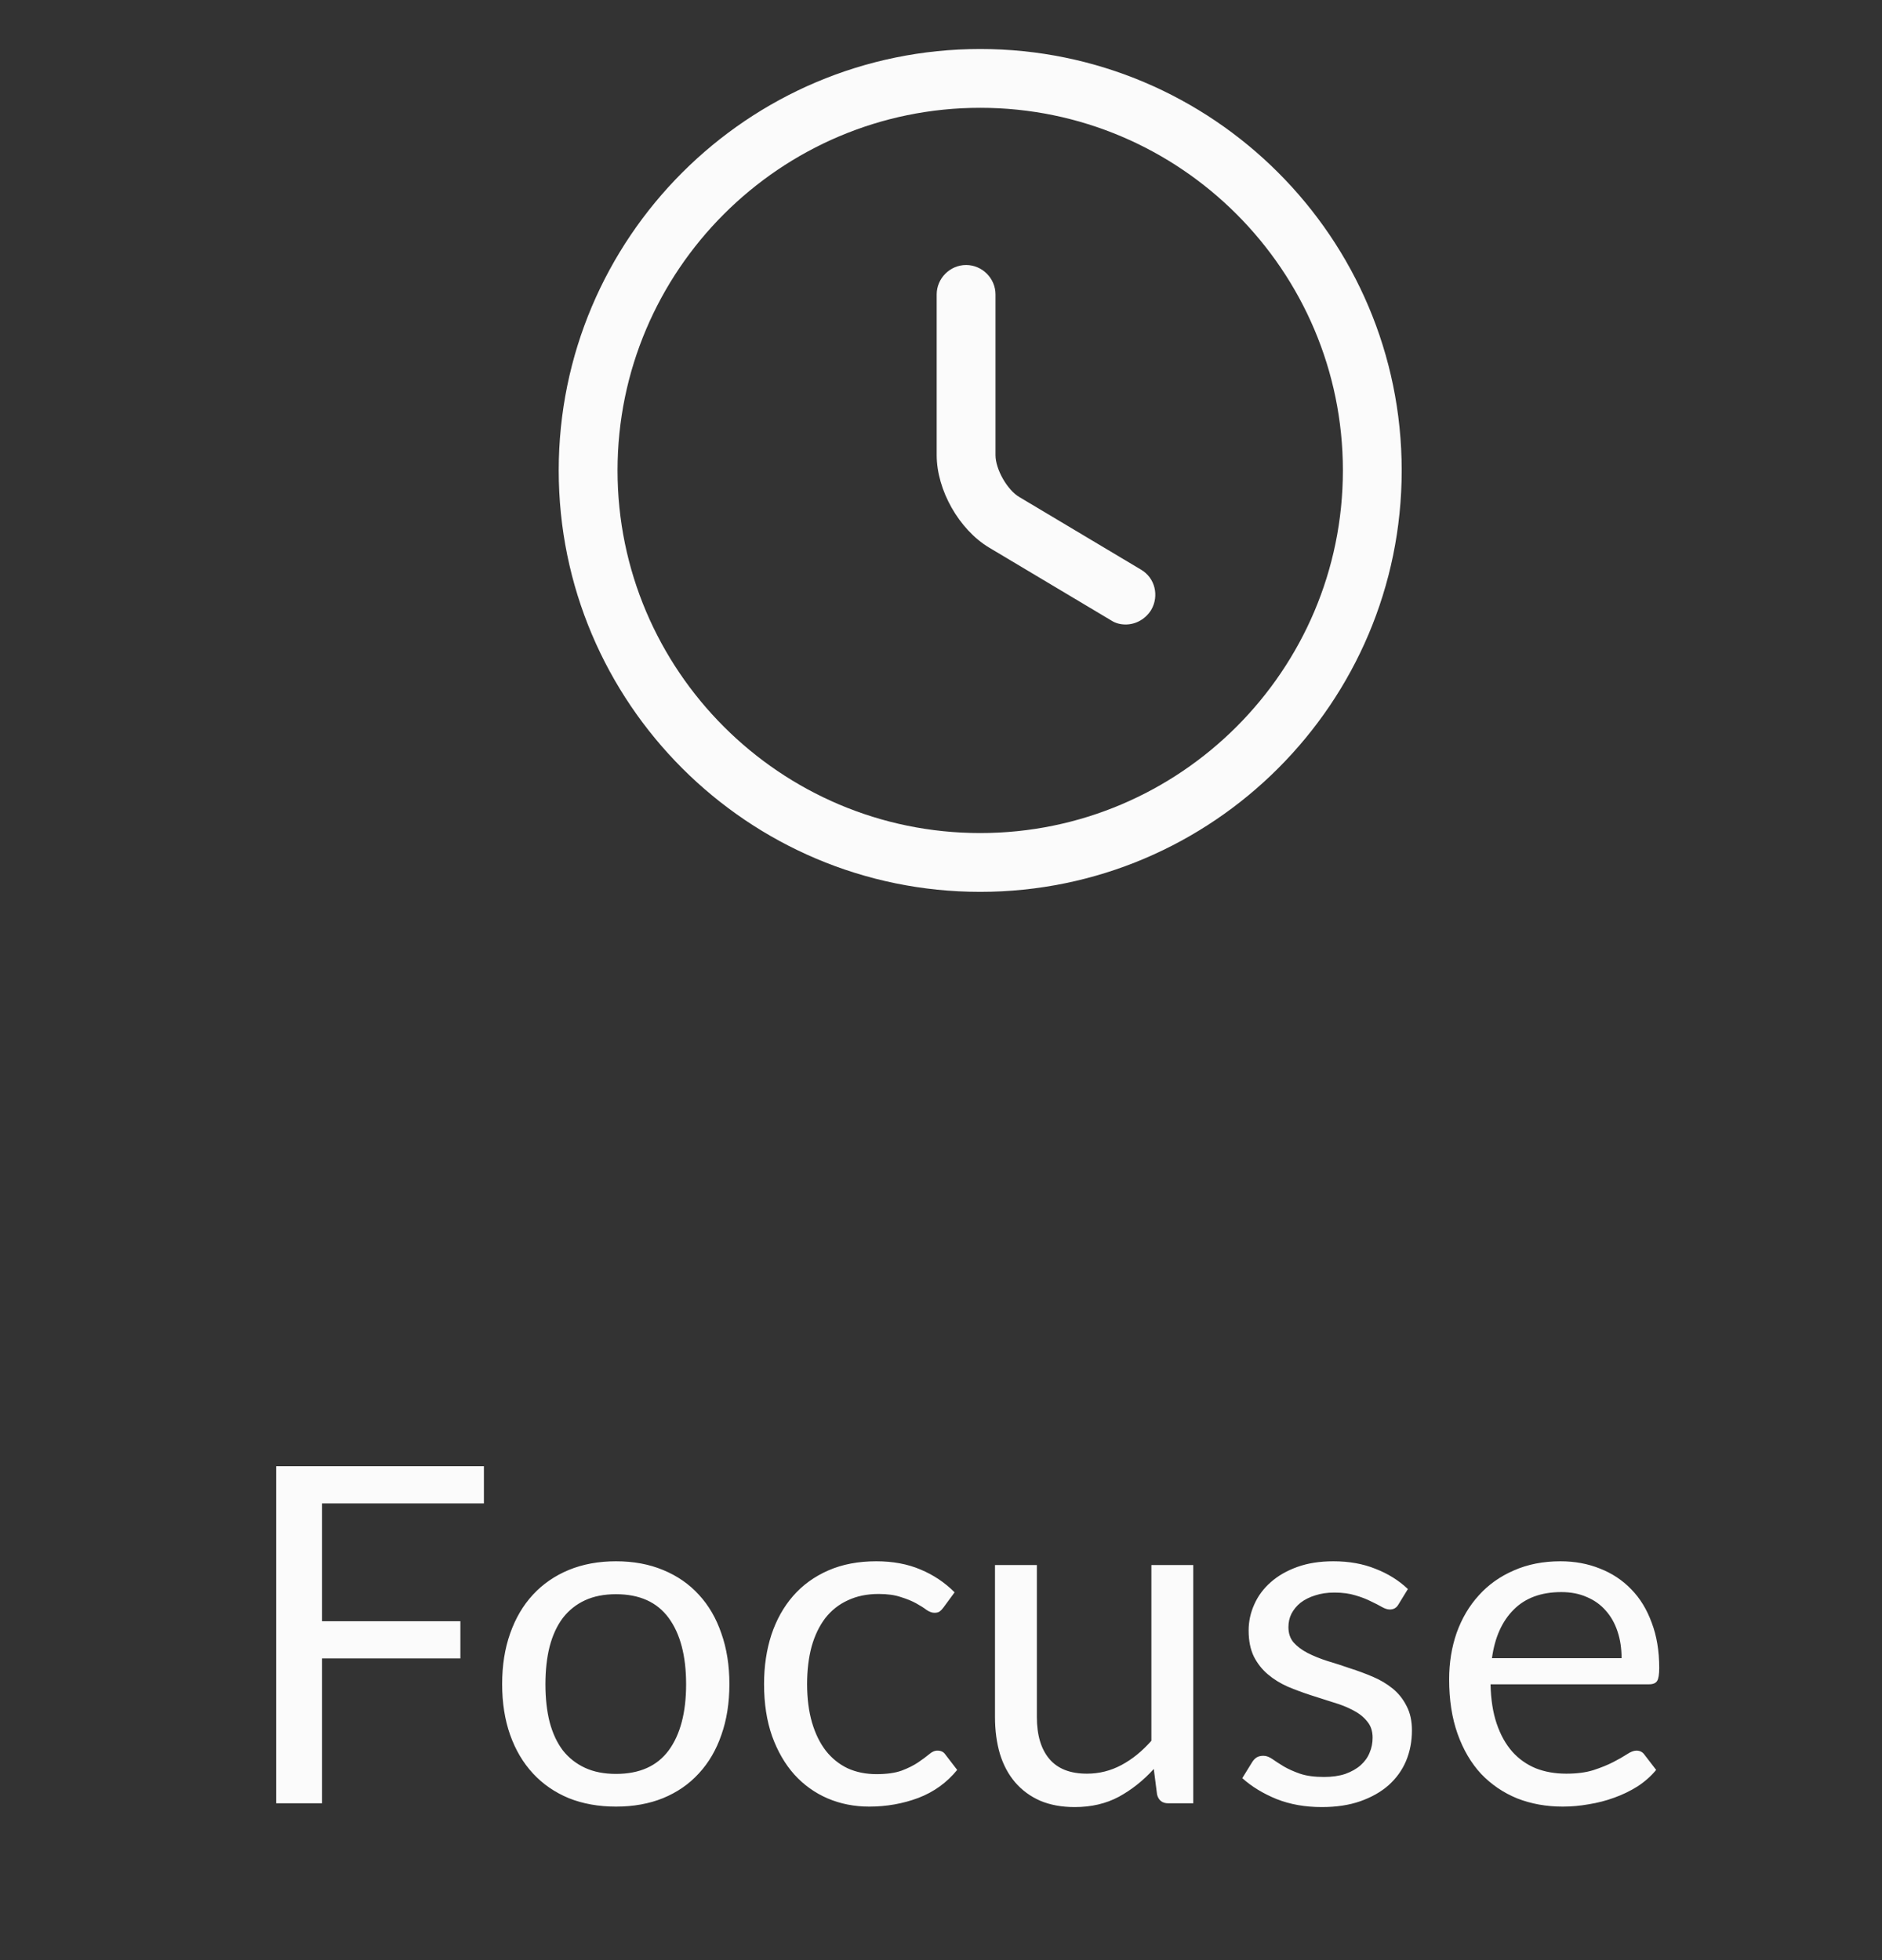 <svg width="48" height="50" viewBox="0 0 48 50" fill="none" xmlns="http://www.w3.org/2000/svg">
<rect x="0" y="0" width="48" height="50" fill="#333333" stroke="none"/>
<path d="M25 22.75C19.07 22.75 14.25 17.93 14.25 12C14.25 6.07 19.07 1.25 25 1.25C30.93 1.25 35.75 6.07 35.75 12C35.75 17.93 30.93 22.75 25 22.75ZM25 2.75C19.9 2.75 15.75 6.9 15.75 12C15.75 17.1 19.9 21.25 25 21.25C30.1 21.25 34.25 17.1 34.25 12C34.25 6.9 30.1 2.75 25 2.75Z" fill="white" fill-opacity="0.98"/>
<path d="M28.71 15.93C28.58 15.93 28.45 15.9 28.33 15.82L25.23 13.97C24.46 13.51 23.89 12.5 23.89 11.61V7.51C23.89 7.1 24.23 6.76 24.64 6.76C25.05 6.76 25.39 7.1 25.39 7.51V11.61C25.39 11.97 25.69 12.5 26 12.68L29.1 14.53C29.46 14.74 29.57 15.2 29.36 15.56C29.21 15.8 28.96 15.93 28.71 15.93Z" fill="white" fill-opacity="0.98"/>
<path d="M12.342 37.402V38.35H8.214V41.356H11.742V42.304H8.214V46H7.044V37.402H12.342ZM15.711 39.826C16.155 39.826 16.555 39.9 16.911 40.048C17.271 40.196 17.575 40.406 17.823 40.678C18.075 40.95 18.267 41.28 18.399 41.668C18.535 42.052 18.603 42.482 18.603 42.958C18.603 43.438 18.535 43.87 18.399 44.254C18.267 44.638 18.075 44.966 17.823 45.238C17.575 45.51 17.271 45.72 16.911 45.868C16.555 46.012 16.155 46.084 15.711 46.084C15.267 46.084 14.865 46.012 14.505 45.868C14.149 45.72 13.845 45.51 13.593 45.238C13.341 44.966 13.147 44.638 13.011 44.254C12.875 43.87 12.807 43.438 12.807 42.958C12.807 42.482 12.875 42.052 13.011 41.668C13.147 41.28 13.341 40.95 13.593 40.678C13.845 40.406 14.149 40.196 14.505 40.048C14.865 39.9 15.267 39.826 15.711 39.826ZM15.711 45.25C16.311 45.25 16.759 45.05 17.055 44.65C17.351 44.246 17.499 43.684 17.499 42.964C17.499 42.24 17.351 41.676 17.055 41.272C16.759 40.868 16.311 40.666 15.711 40.666C15.407 40.666 15.143 40.718 14.919 40.822C14.695 40.926 14.507 41.076 14.355 41.272C14.207 41.468 14.095 41.71 14.019 41.998C13.947 42.282 13.911 42.604 13.911 42.964C13.911 43.324 13.947 43.646 14.019 43.93C14.095 44.214 14.207 44.454 14.355 44.65C14.507 44.842 14.695 44.99 14.919 45.094C15.143 45.198 15.407 45.25 15.711 45.25ZM24.065 41.002C24.033 41.046 24.001 41.08 23.969 41.104C23.937 41.128 23.891 41.14 23.831 41.14C23.771 41.14 23.705 41.116 23.633 41.068C23.565 41.016 23.477 40.96 23.369 40.9C23.261 40.84 23.129 40.786 22.973 40.738C22.821 40.686 22.633 40.66 22.409 40.66C22.113 40.66 21.851 40.714 21.623 40.822C21.395 40.926 21.203 41.078 21.047 41.278C20.895 41.478 20.779 41.72 20.699 42.004C20.623 42.288 20.585 42.606 20.585 42.958C20.585 43.326 20.627 43.654 20.711 43.942C20.795 44.226 20.913 44.466 21.065 44.662C21.217 44.854 21.401 45.002 21.617 45.106C21.837 45.206 22.083 45.256 22.355 45.256C22.615 45.256 22.829 45.226 22.997 45.166C23.165 45.102 23.305 45.032 23.417 44.956C23.529 44.88 23.621 44.812 23.693 44.752C23.765 44.688 23.837 44.656 23.909 44.656C24.001 44.656 24.069 44.69 24.113 44.758L24.413 45.148C24.149 45.472 23.819 45.71 23.423 45.862C23.027 46.01 22.609 46.084 22.169 46.084C21.789 46.084 21.435 46.014 21.107 45.874C20.783 45.734 20.501 45.532 20.261 45.268C20.021 45 19.831 44.672 19.691 44.284C19.555 43.896 19.487 43.454 19.487 42.958C19.487 42.506 19.549 42.088 19.673 41.704C19.801 41.32 19.985 40.99 20.225 40.714C20.469 40.434 20.769 40.216 21.125 40.06C21.481 39.904 21.889 39.826 22.349 39.826C22.773 39.826 23.149 39.896 23.477 40.036C23.805 40.172 24.095 40.366 24.347 40.618L24.065 41.002ZM26.445 39.922V43.798C26.445 44.258 26.55 44.614 26.762 44.866C26.974 45.118 27.294 45.244 27.723 45.244C28.035 45.244 28.328 45.17 28.605 45.022C28.881 44.874 29.134 44.668 29.366 44.404V39.922H30.434V46H29.799C29.646 46 29.55 45.926 29.511 45.778L29.427 45.124C29.163 45.416 28.866 45.652 28.538 45.832C28.21 46.008 27.834 46.096 27.41 46.096C27.078 46.096 26.785 46.042 26.529 45.934C26.276 45.822 26.064 45.666 25.892 45.466C25.721 45.266 25.59 45.024 25.503 44.74C25.419 44.456 25.377 44.142 25.377 43.798V39.922H26.445ZM35.669 40.924C35.62 41.012 35.547 41.056 35.447 41.056C35.386 41.056 35.319 41.034 35.242 40.99C35.166 40.946 35.072 40.898 34.961 40.846C34.852 40.79 34.722 40.74 34.571 40.696C34.419 40.648 34.239 40.624 34.031 40.624C33.85 40.624 33.688 40.648 33.544 40.696C33.401 40.74 33.276 40.802 33.172 40.882C33.072 40.962 32.995 41.056 32.938 41.164C32.886 41.268 32.861 41.382 32.861 41.506C32.861 41.662 32.904 41.792 32.992 41.896C33.084 42 33.205 42.09 33.352 42.166C33.501 42.242 33.669 42.31 33.856 42.37C34.044 42.426 34.236 42.488 34.432 42.556C34.633 42.62 34.827 42.692 35.014 42.772C35.203 42.852 35.37 42.952 35.519 43.072C35.666 43.192 35.785 43.34 35.873 43.516C35.965 43.688 36.011 43.896 36.011 44.14C36.011 44.42 35.961 44.68 35.861 44.92C35.761 45.156 35.612 45.362 35.416 45.538C35.221 45.71 34.98 45.846 34.697 45.946C34.413 46.046 34.084 46.096 33.712 46.096C33.288 46.096 32.904 46.028 32.56 45.892C32.217 45.752 31.924 45.574 31.684 45.358L31.936 44.95C31.968 44.898 32.007 44.858 32.05 44.83C32.094 44.802 32.153 44.788 32.224 44.788C32.297 44.788 32.373 44.816 32.453 44.872C32.532 44.928 32.629 44.99 32.74 45.058C32.856 45.126 32.995 45.188 33.154 45.244C33.319 45.3 33.523 45.328 33.767 45.328C33.974 45.328 34.157 45.302 34.312 45.25C34.468 45.194 34.599 45.12 34.703 45.028C34.806 44.936 34.883 44.83 34.931 44.71C34.983 44.59 35.008 44.462 35.008 44.326C35.008 44.158 34.962 44.02 34.87 43.912C34.782 43.8 34.664 43.706 34.517 43.63C34.368 43.55 34.199 43.482 34.007 43.426C33.819 43.366 33.624 43.304 33.425 43.24C33.228 43.176 33.035 43.104 32.843 43.024C32.654 42.94 32.486 42.836 32.339 42.712C32.191 42.588 32.071 42.436 31.979 42.256C31.89 42.072 31.846 41.85 31.846 41.59C31.846 41.358 31.895 41.136 31.991 40.924C32.087 40.708 32.227 40.52 32.41 40.36C32.594 40.196 32.821 40.066 33.089 39.97C33.356 39.874 33.663 39.826 34.007 39.826C34.407 39.826 34.764 39.89 35.081 40.018C35.401 40.142 35.676 40.314 35.908 40.534L35.669 40.924ZM39.798 39.826C40.162 39.826 40.498 39.888 40.806 40.012C41.114 40.132 41.38 40.308 41.604 40.54C41.828 40.768 42.002 41.052 42.126 41.392C42.254 41.728 42.318 42.112 42.318 42.544C42.318 42.712 42.3 42.824 42.264 42.88C42.228 42.936 42.16 42.964 42.06 42.964H38.016C38.024 43.348 38.076 43.682 38.172 43.966C38.268 44.25 38.4 44.488 38.568 44.68C38.736 44.868 38.936 45.01 39.168 45.106C39.4 45.198 39.66 45.244 39.948 45.244C40.216 45.244 40.446 45.214 40.638 45.154C40.834 45.09 41.002 45.022 41.142 44.95C41.282 44.878 41.398 44.812 41.49 44.752C41.586 44.688 41.668 44.656 41.736 44.656C41.824 44.656 41.892 44.69 41.94 44.758L42.24 45.148C42.108 45.308 41.95 45.448 41.766 45.568C41.582 45.684 41.384 45.78 41.172 45.856C40.964 45.932 40.748 45.988 40.524 46.024C40.3 46.064 40.078 46.084 39.858 46.084C39.438 46.084 39.05 46.014 38.694 45.874C38.342 45.73 38.036 45.522 37.776 45.25C37.52 44.974 37.32 44.634 37.176 44.23C37.032 43.826 36.96 43.362 36.96 42.838C36.96 42.414 37.024 42.018 37.152 41.65C37.284 41.282 37.472 40.964 37.716 40.696C37.96 40.424 38.258 40.212 38.61 40.06C38.962 39.904 39.358 39.826 39.798 39.826ZM39.822 40.612C39.306 40.612 38.9 40.762 38.604 41.062C38.308 41.358 38.124 41.77 38.052 42.298H41.358C41.358 42.05 41.324 41.824 41.256 41.62C41.188 41.412 41.088 41.234 40.956 41.086C40.824 40.934 40.662 40.818 40.47 40.738C40.282 40.654 40.066 40.612 39.822 40.612Z" fill="white" fill-opacity="0.98"/>
</svg>
